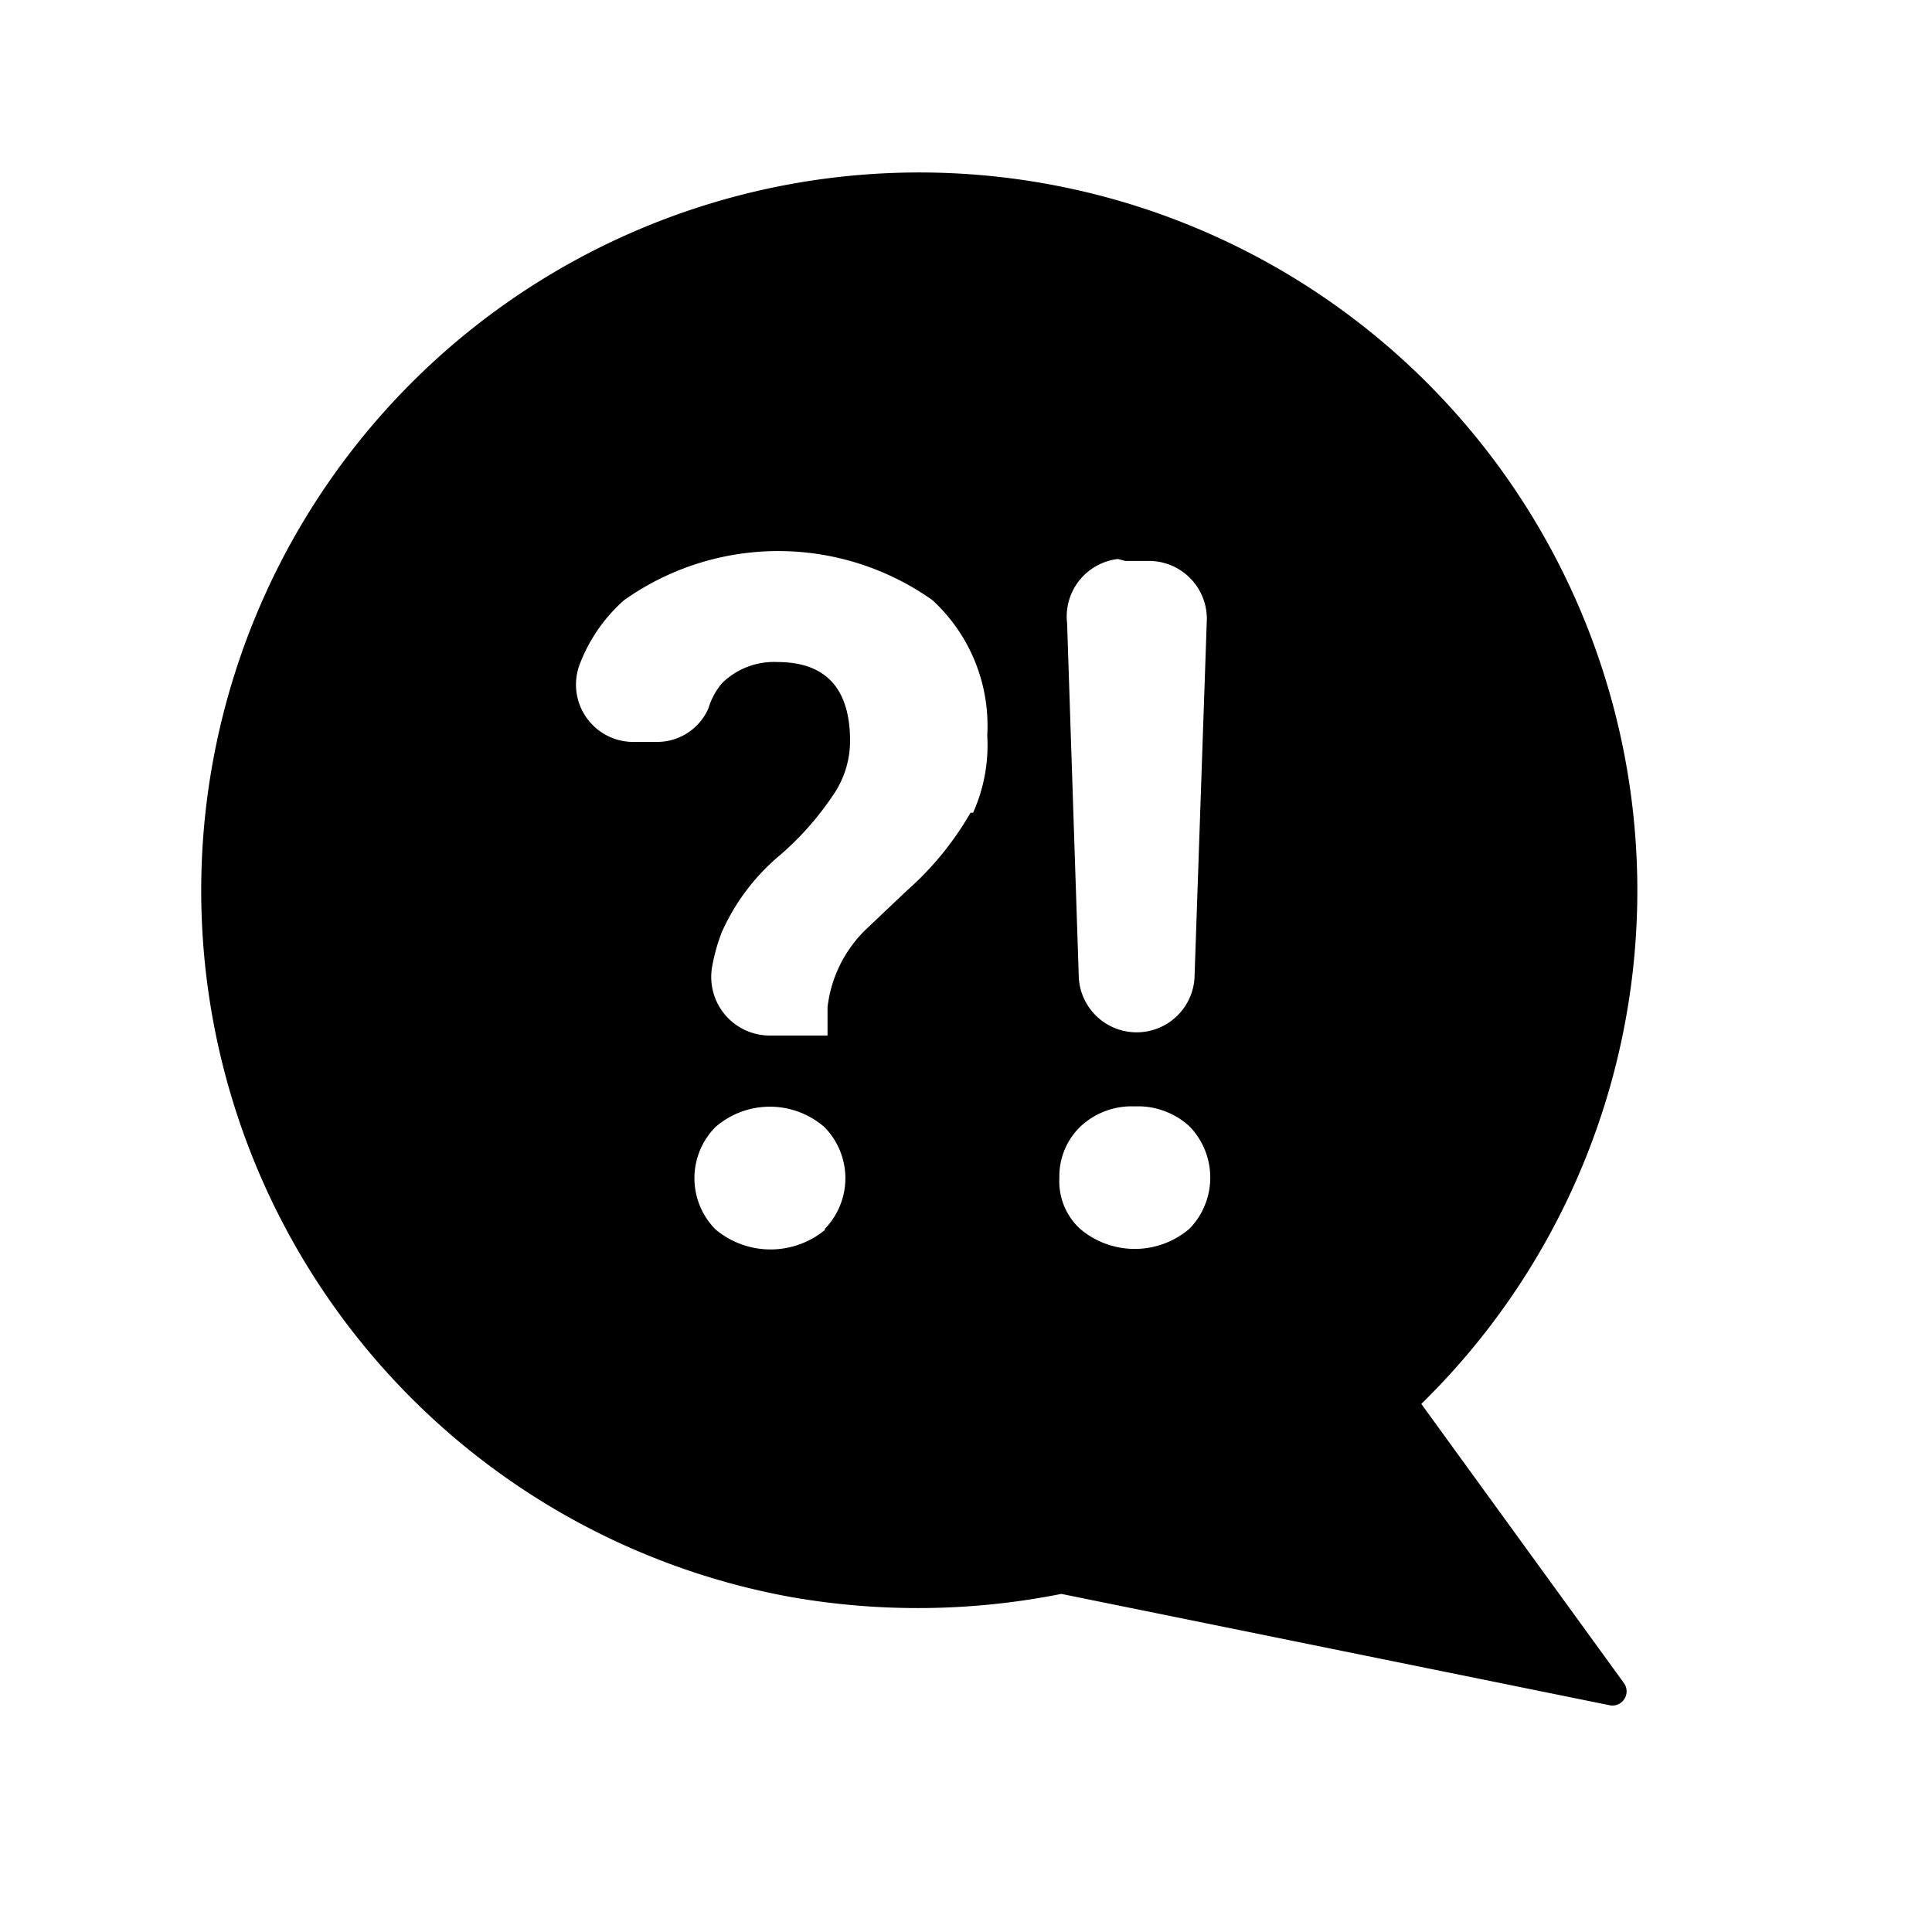 <svg id="Calque_1" data-name="Calque 1" xmlns="http://www.w3.org/2000/svg" viewBox="0 0 30 30"><title>interact</title><path d="M22.07,21.8a11.15,11.15,0,1,0-9.78,3,11.39,11.39,0,0,0,4.19-.05L25,26.48a.22.22,0,0,0,.22-.34Zm-9.25-2.71a1.33,1.33,0,0,1-1.71,0,1.13,1.13,0,0,1,0-1.59,1.29,1.29,0,0,1,1.69,0,1.13,1.13,0,0,1,0,1.59Zm2.25-6.47a4.81,4.81,0,0,1-1,1.22l-.59.56a2,2,0,0,0-.63,1.24v.44h-.9A.91.91,0,0,1,11.06,15a2.87,2.87,0,0,1,.15-.53,3.32,3.32,0,0,1,.9-1.19,4.62,4.62,0,0,0,.87-1,1.49,1.49,0,0,0,.22-.77q0-1.23-1.13-1.23a1.15,1.15,0,0,0-.86.33A1.1,1.1,0,0,0,11,11a.87.87,0,0,1-.83.52h-.3A.89.89,0,0,1,9,10.32a2.53,2.53,0,0,1,.69-1,4.14,4.14,0,0,1,4.79,0,2.65,2.65,0,0,1,.85,2.1,2.56,2.56,0,0,1-.22,1.2Zm2.4-3.91h.37a.9.9,0,0,1,.9.9v0l-.19,5.52a.9.9,0,0,1-1.8,0l-.18-5.45a.9.9,0,0,1,.79-1Zm1,10.37a1.31,1.31,0,0,1-1.7,0,1,1,0,0,1-.32-.79,1.07,1.07,0,0,1,.32-.79,1.16,1.16,0,0,1,.85-.32,1.18,1.18,0,0,1,.85.31A1.14,1.14,0,0,1,18.47,19.08Z"/></svg>